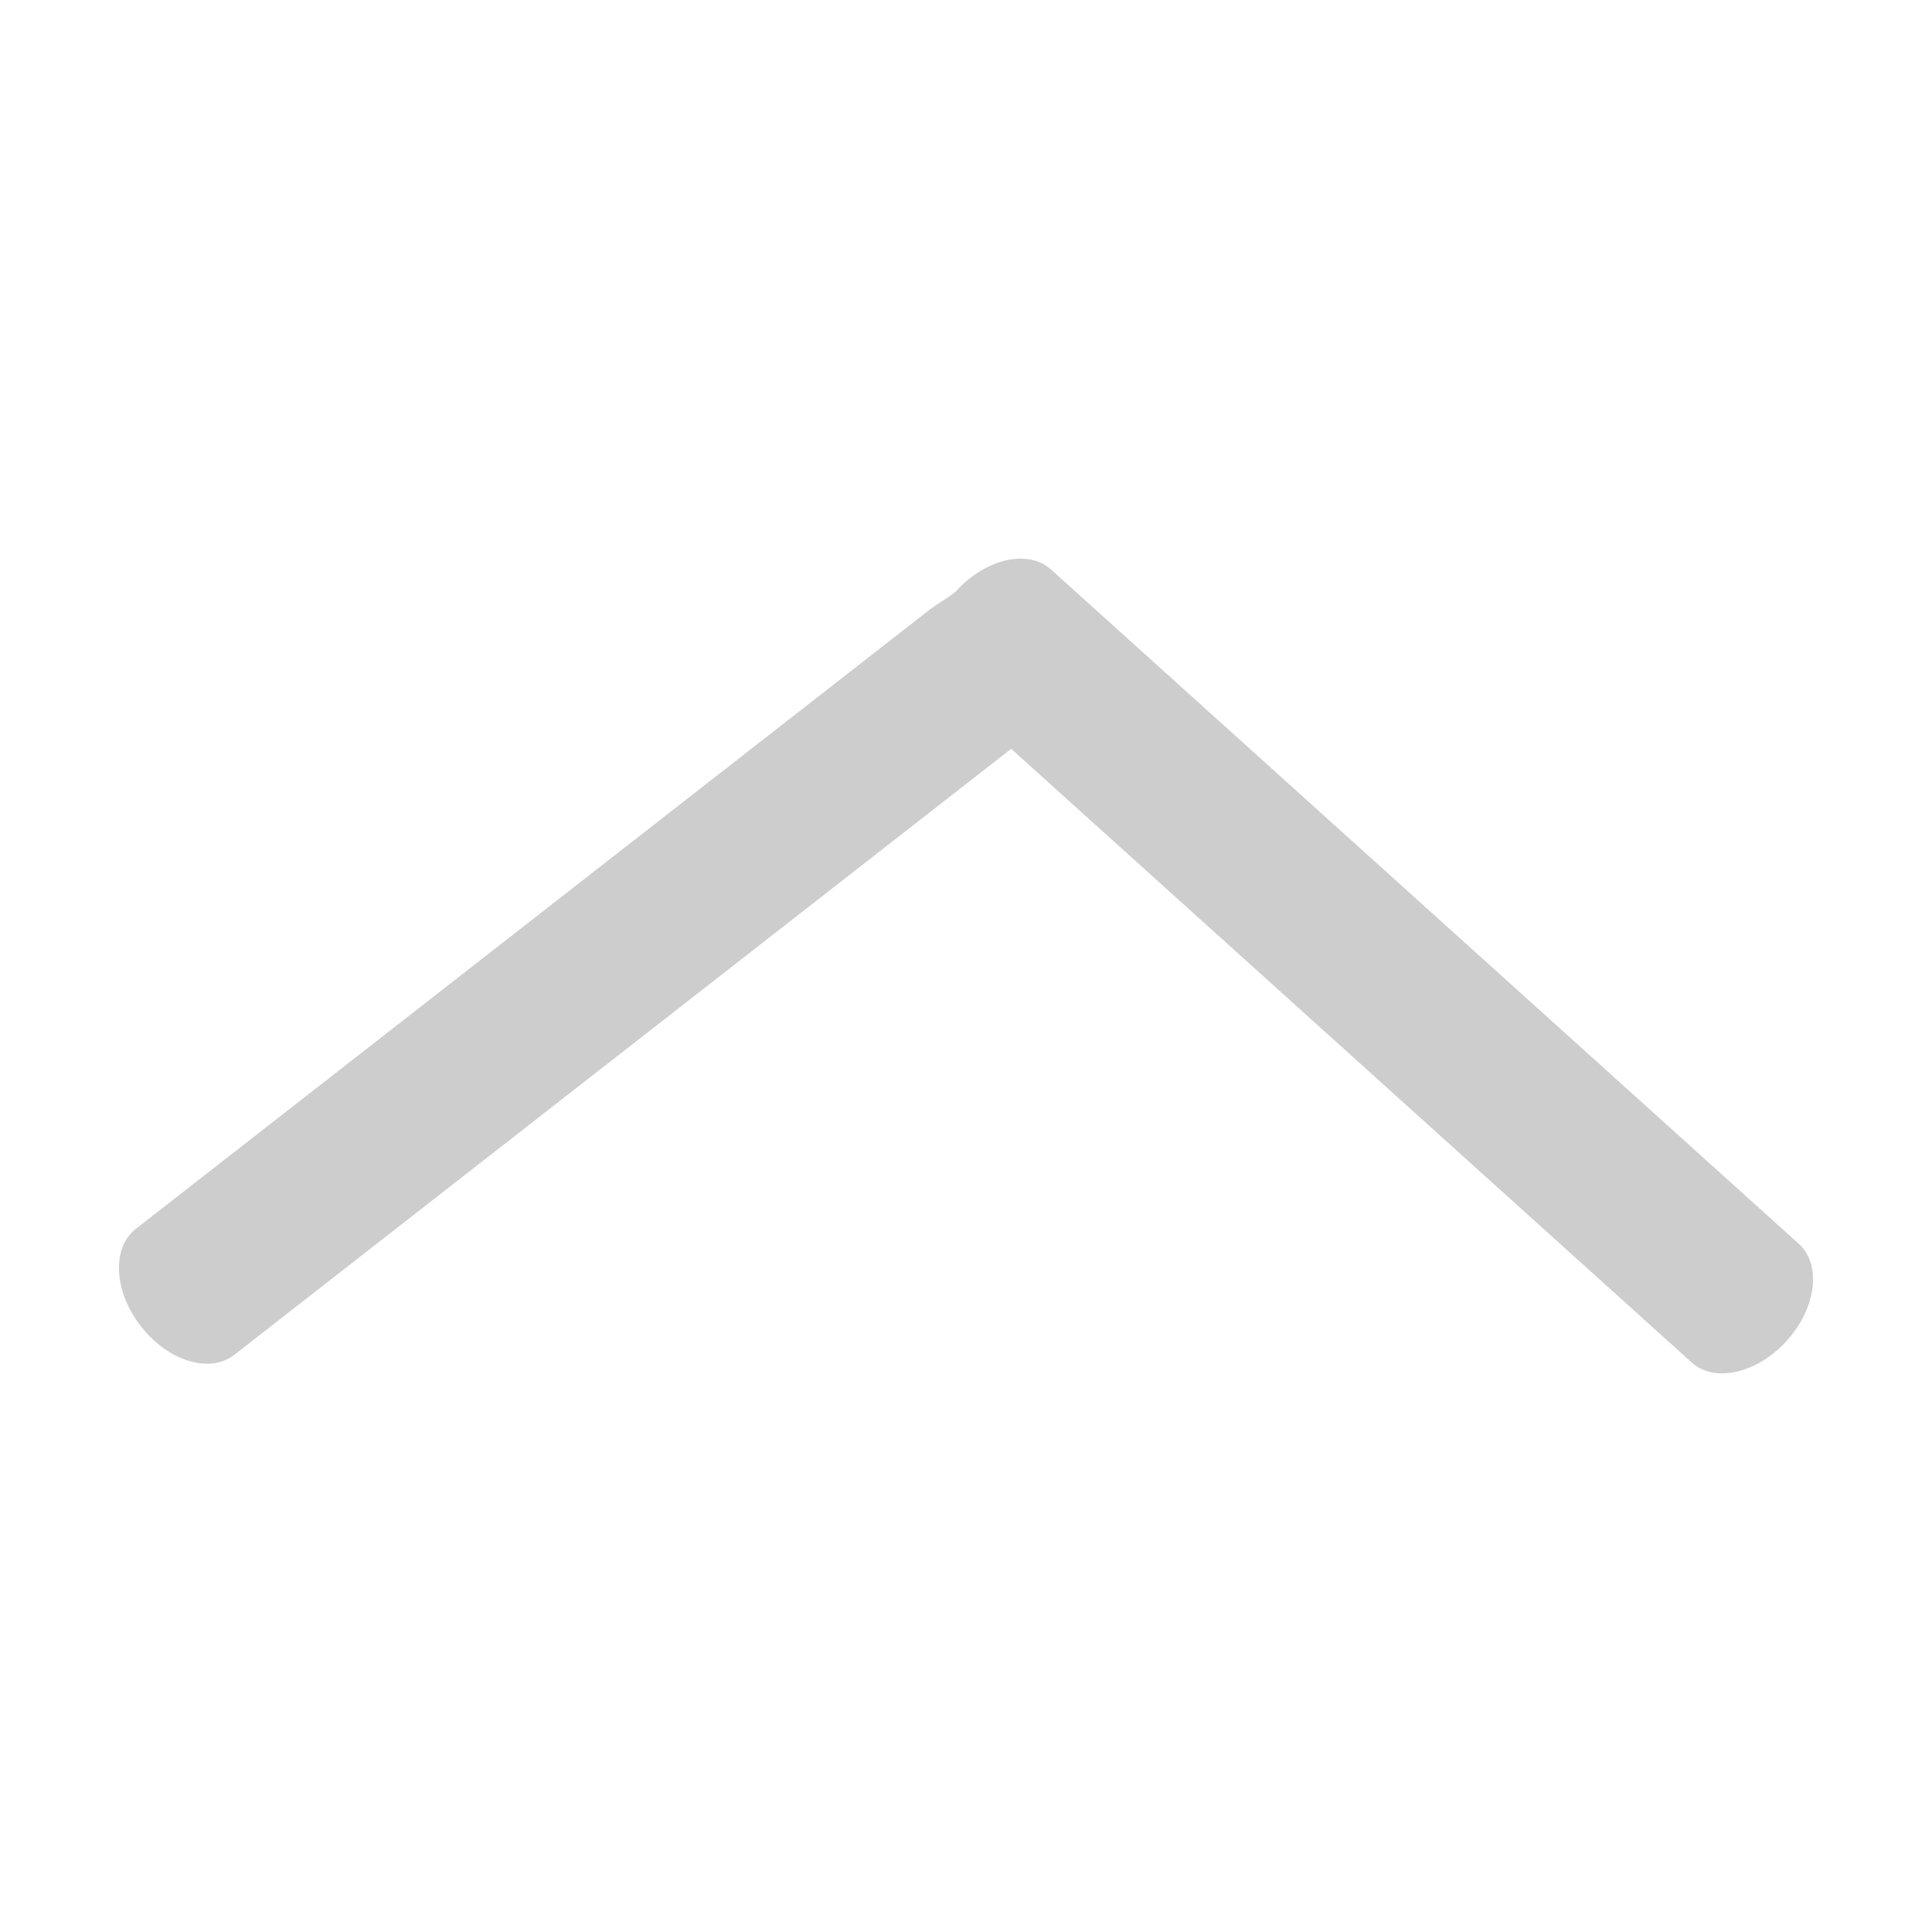 <?xml version="1.0" standalone="no"?><!DOCTYPE svg PUBLIC "-//W3C//DTD SVG 1.1//EN" "http://www.w3.org/Graphics/SVG/1.1/DTD/svg11.dtd"><svg t="1588083164305" class="icon" viewBox="0 0 1024 1024" version="1.1" xmlns="http://www.w3.org/2000/svg" p-id="3155" width="16" height="16" xmlns:xlink="http://www.w3.org/1999/xlink"><defs><style type="text/css">@font-face { font-family: element-icons; src: url("chrome-extension://moombeodfomdpjnpocobemoiaemednkg/fonts/element-icons.woff") format("woff"), url("chrome-extension://moombeodfomdpjnpocobemoiaemednkg/fonts/element-icons.ttf ") format("truetype"); }
</style></defs><path d="M74.681 702.972c-14.39-18.446-15.597-41.569-2.694-51.643l420.836-328.262c2.91-2.281 12.262-7.897 13.852-9.662 15.679-17.332 38.224-22.534 50.384-11.56l396.339 357.402c12.16 10.984 9.352 33.961-6.328 51.333-15.68 17.362-38.224 22.545-50.424 11.572L535.937 396.892 124.115 718.137C111.171 728.211 89.039 721.408 74.681 702.972L74.681 702.972z" p-id="3156" fill="#cdcdcd"></path></svg>